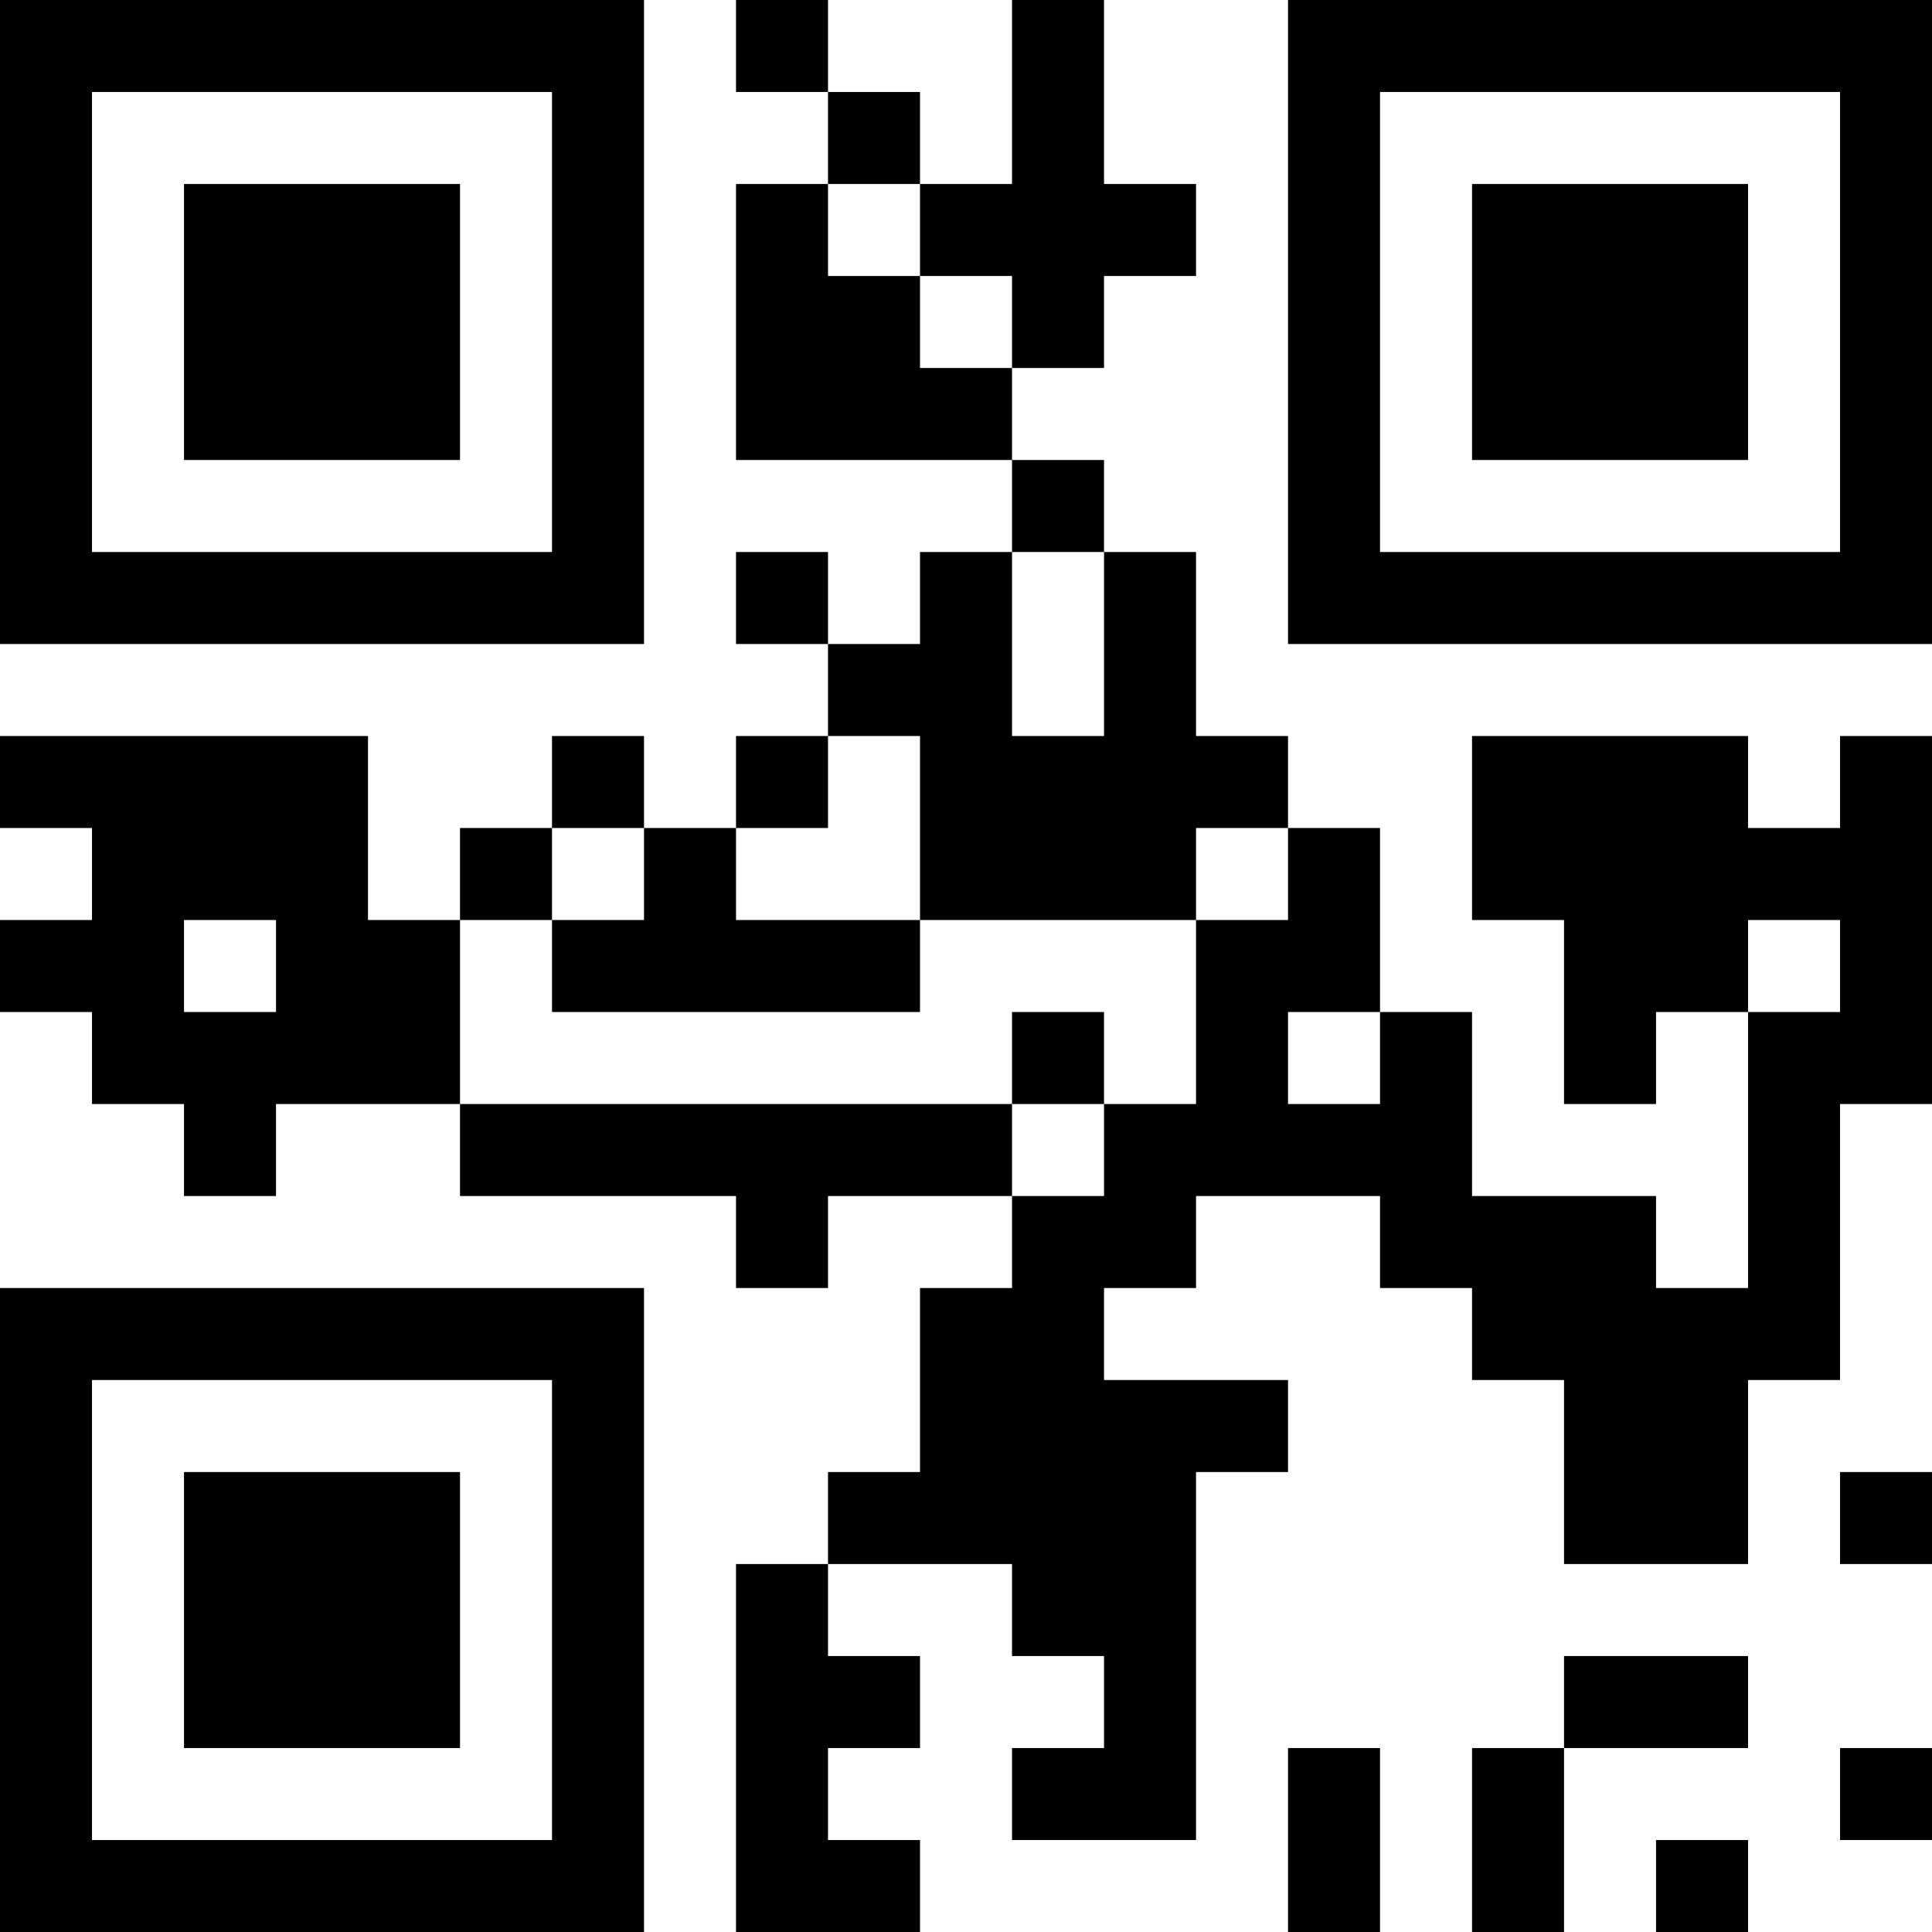 <?xml version="1.0" encoding="UTF-8"?>
<svg xmlns="http://www.w3.org/2000/svg" version="1.1" width="200" height="200" viewBox="0 0 200 200"><rect x="0" y="0" width="200" height="200" fill="#ffffff"/><g transform="scale(9.524)"><g transform="translate(0,0)"><path fill-rule="evenodd" d="M8 0L8 1L9 1L9 2L8 2L8 5L11 5L11 6L10 6L10 7L9 7L9 6L8 6L8 7L9 7L9 8L8 8L8 9L7 9L7 8L6 8L6 9L5 9L5 10L4 10L4 8L0 8L0 9L1 9L1 10L0 10L0 11L1 11L1 12L2 12L2 13L3 13L3 12L5 12L5 13L8 13L8 14L9 14L9 13L11 13L11 14L10 14L10 16L9 16L9 17L8 17L8 21L10 21L10 20L9 20L9 19L10 19L10 18L9 18L9 17L11 17L11 18L12 18L12 19L11 19L11 20L13 20L13 16L14 16L14 15L12 15L12 14L13 14L13 13L15 13L15 14L16 14L16 15L17 15L17 17L19 17L19 15L20 15L20 12L21 12L21 8L20 8L20 9L19 9L19 8L16 8L16 10L17 10L17 12L18 12L18 11L19 11L19 14L18 14L18 13L16 13L16 11L15 11L15 9L14 9L14 8L13 8L13 6L12 6L12 5L11 5L11 4L12 4L12 3L13 3L13 2L12 2L12 0L11 0L11 2L10 2L10 1L9 1L9 0ZM9 2L9 3L10 3L10 4L11 4L11 3L10 3L10 2ZM11 6L11 8L12 8L12 6ZM9 8L9 9L8 9L8 10L10 10L10 11L6 11L6 10L7 10L7 9L6 9L6 10L5 10L5 12L11 12L11 13L12 13L12 12L13 12L13 10L14 10L14 9L13 9L13 10L10 10L10 8ZM2 10L2 11L3 11L3 10ZM19 10L19 11L20 11L20 10ZM11 11L11 12L12 12L12 11ZM14 11L14 12L15 12L15 11ZM20 16L20 17L21 17L21 16ZM17 18L17 19L16 19L16 21L17 21L17 19L19 19L19 18ZM14 19L14 21L15 21L15 19ZM20 19L20 20L21 20L21 19ZM18 20L18 21L19 21L19 20ZM0 0L0 7L7 7L7 0ZM1 1L1 6L6 6L6 1ZM2 2L2 5L5 5L5 2ZM14 0L14 7L21 7L21 0ZM15 1L15 6L20 6L20 1ZM16 2L16 5L19 5L19 2ZM0 14L0 21L7 21L7 14ZM1 15L1 20L6 20L6 15ZM2 16L2 19L5 19L5 16Z" fill="#000000"/></g></g></svg>
